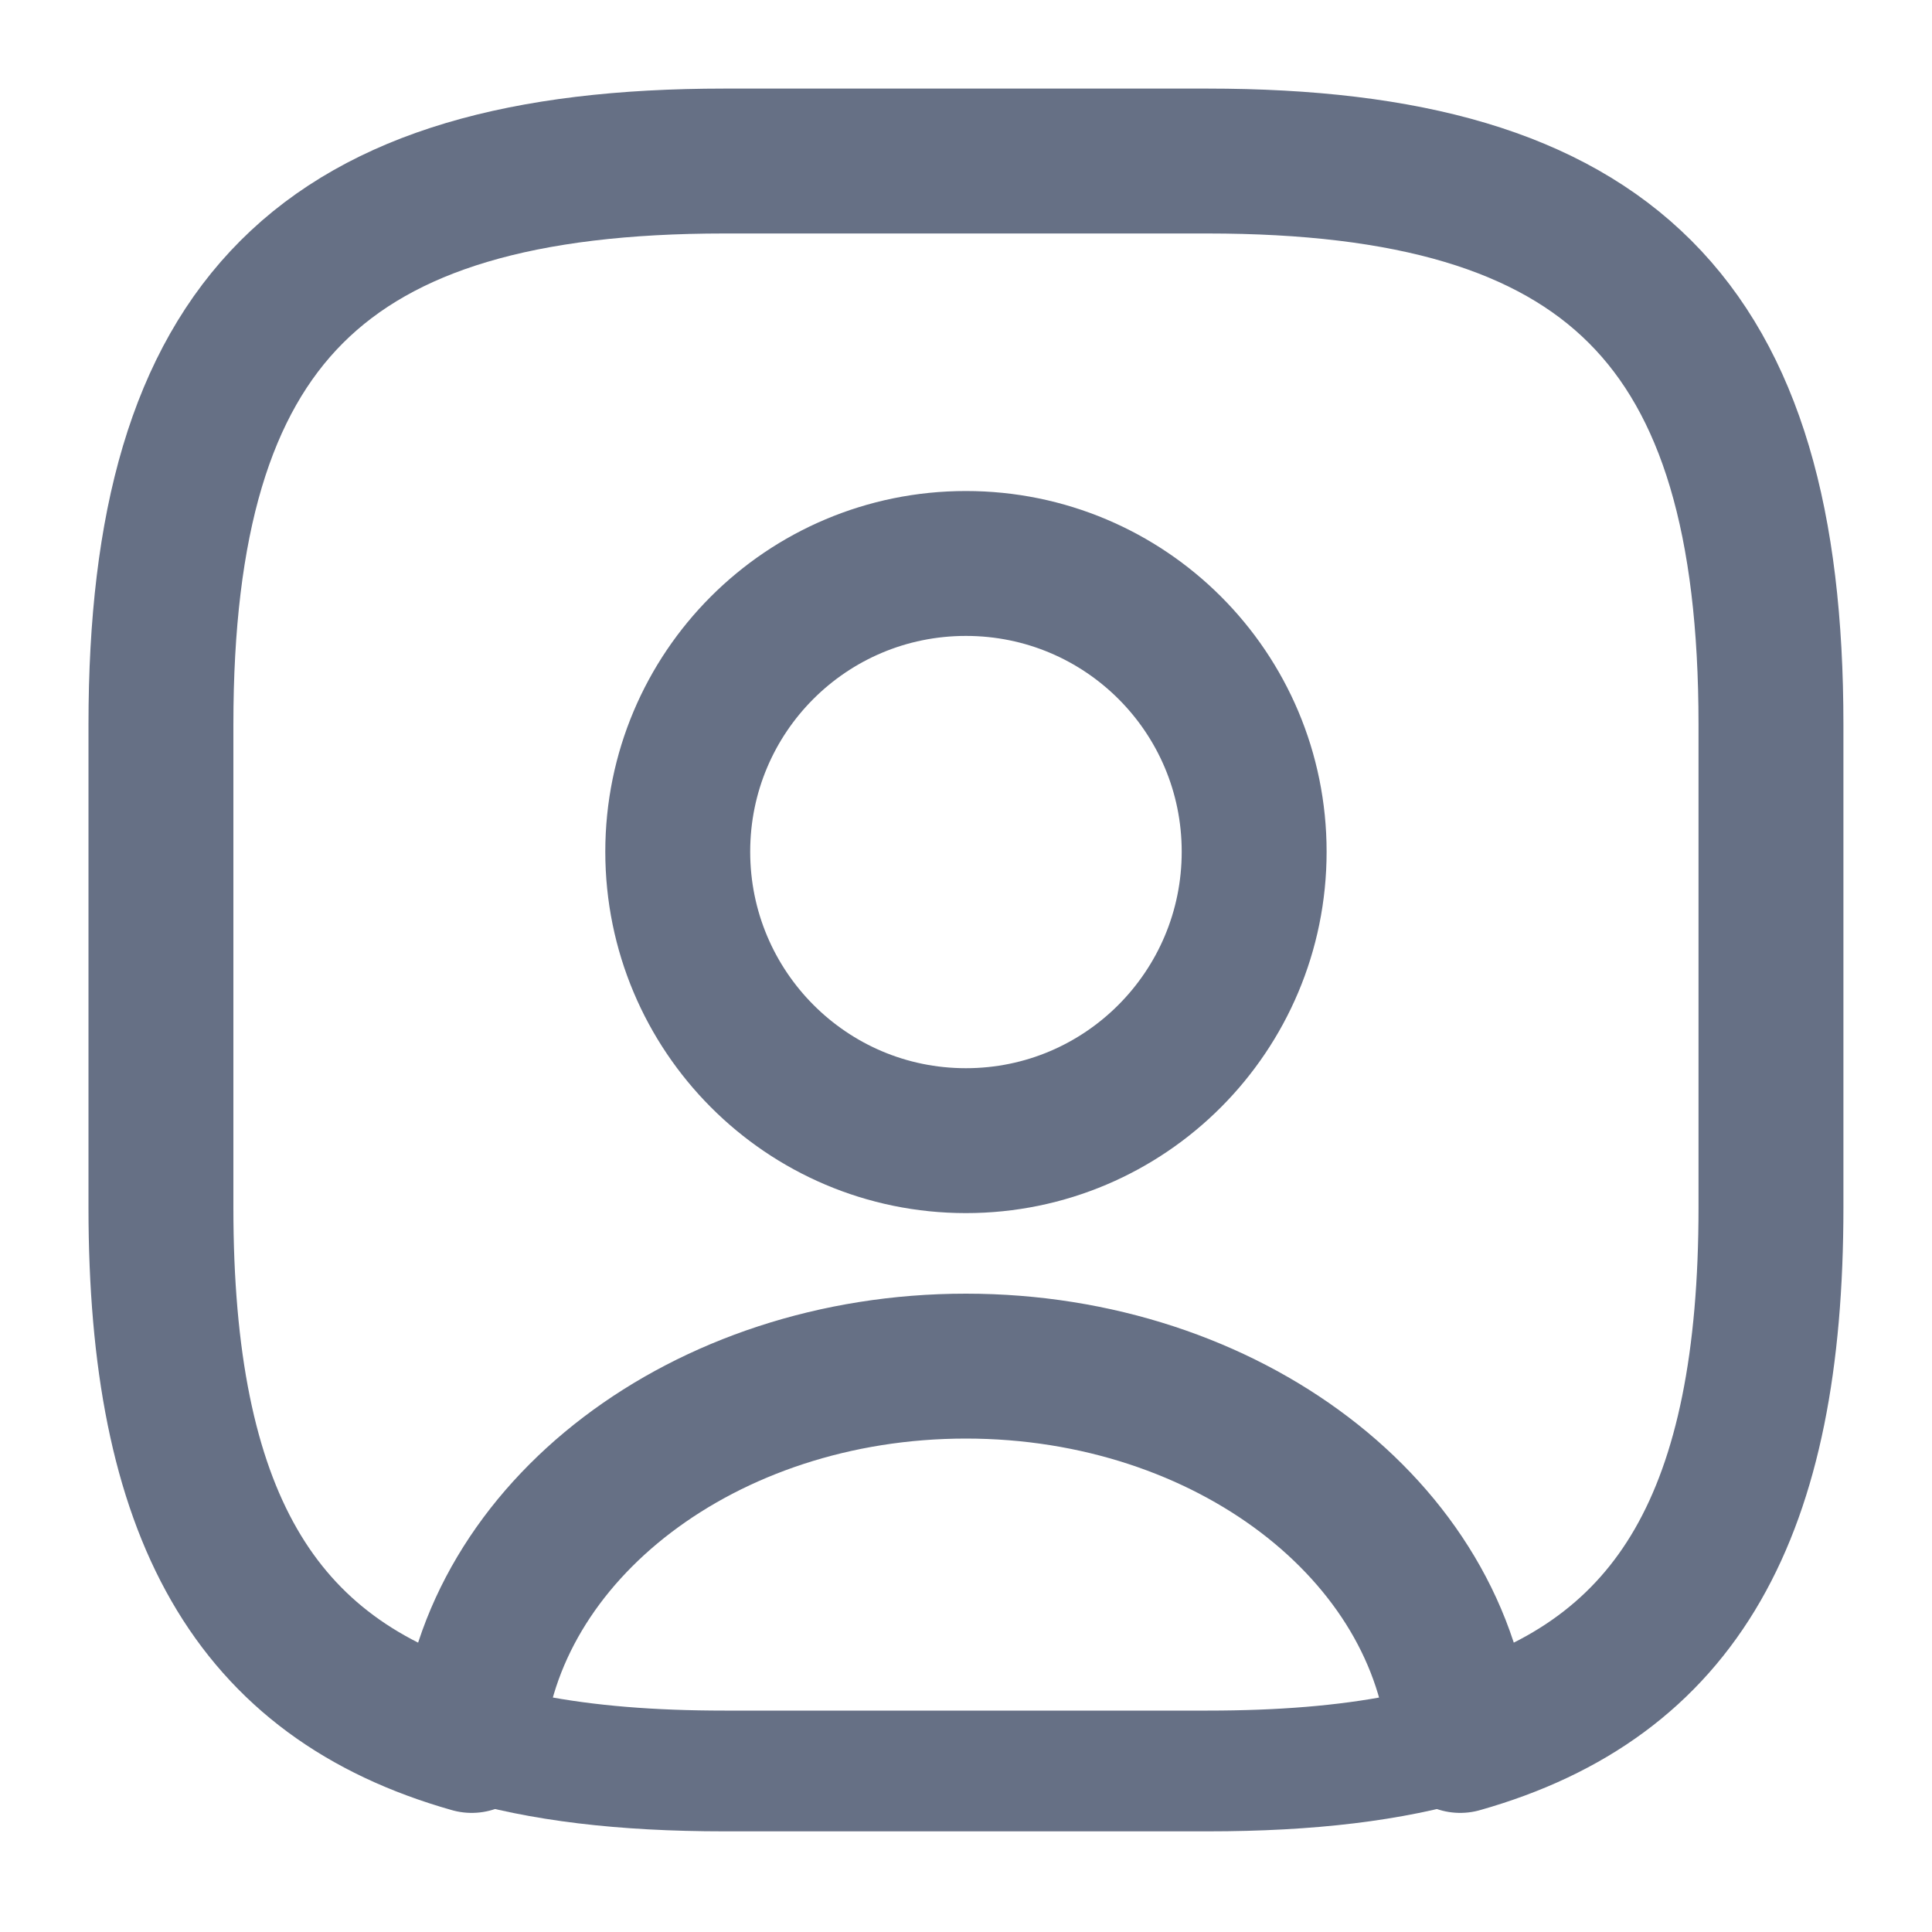 <svg width="20" height="20" viewBox="0 0 20 20" fill="none" xmlns="http://www.w3.org/2000/svg">
<path d="M12.501 18.958H7.501C6.401 18.958 5.484 18.85 4.709 18.617C4.426 18.533 4.242 18.258 4.259 17.967C4.467 15.475 6.992 13.517 10.001 13.517C13.009 13.517 15.525 15.467 15.742 17.967C15.767 18.267 15.584 18.533 15.292 18.617C14.517 18.85 13.601 18.958 12.501 18.958ZM5.601 17.55C6.151 17.658 6.776 17.708 7.501 17.708H12.501C13.226 17.708 13.851 17.658 14.4 17.55C13.959 15.95 12.134 14.767 10.001 14.767C7.867 14.767 6.042 15.95 5.601 17.55Z" fill="#667085"/>
<path d="M12.499 1.667H7.499C3.333 1.667 1.666 3.333 1.666 7.5V12.5C1.666 15.65 2.616 17.375 4.883 18.017C5.066 15.85 7.291 14.142 9.999 14.142C12.708 14.142 14.933 15.85 15.116 18.017C17.383 17.375 18.333 15.65 18.333 12.5V7.5C18.333 3.333 16.666 1.667 12.499 1.667ZM9.999 11.808C8.349 11.808 7.016 10.467 7.016 8.817C7.016 7.167 8.349 5.833 9.999 5.833C11.649 5.833 12.983 7.167 12.983 8.817C12.983 10.467 11.649 11.808 9.999 11.808Z" stroke="#667085" stroke-width="1.5" stroke-linecap="round" stroke-linejoin="round"/>
<path d="M9.999 12.433C8.007 12.433 6.391 10.808 6.391 8.817C6.391 6.825 8.007 5.208 9.999 5.208C11.991 5.208 13.607 6.825 13.607 8.817C13.607 10.808 11.991 12.433 9.999 12.433ZM9.999 6.458C8.699 6.458 7.641 7.517 7.641 8.817C7.641 10.125 8.699 11.183 9.999 11.183C11.299 11.183 12.357 10.125 12.357 8.817C12.357 7.517 11.299 6.458 9.999 6.458Z" fill="#667085"/>
</svg>
